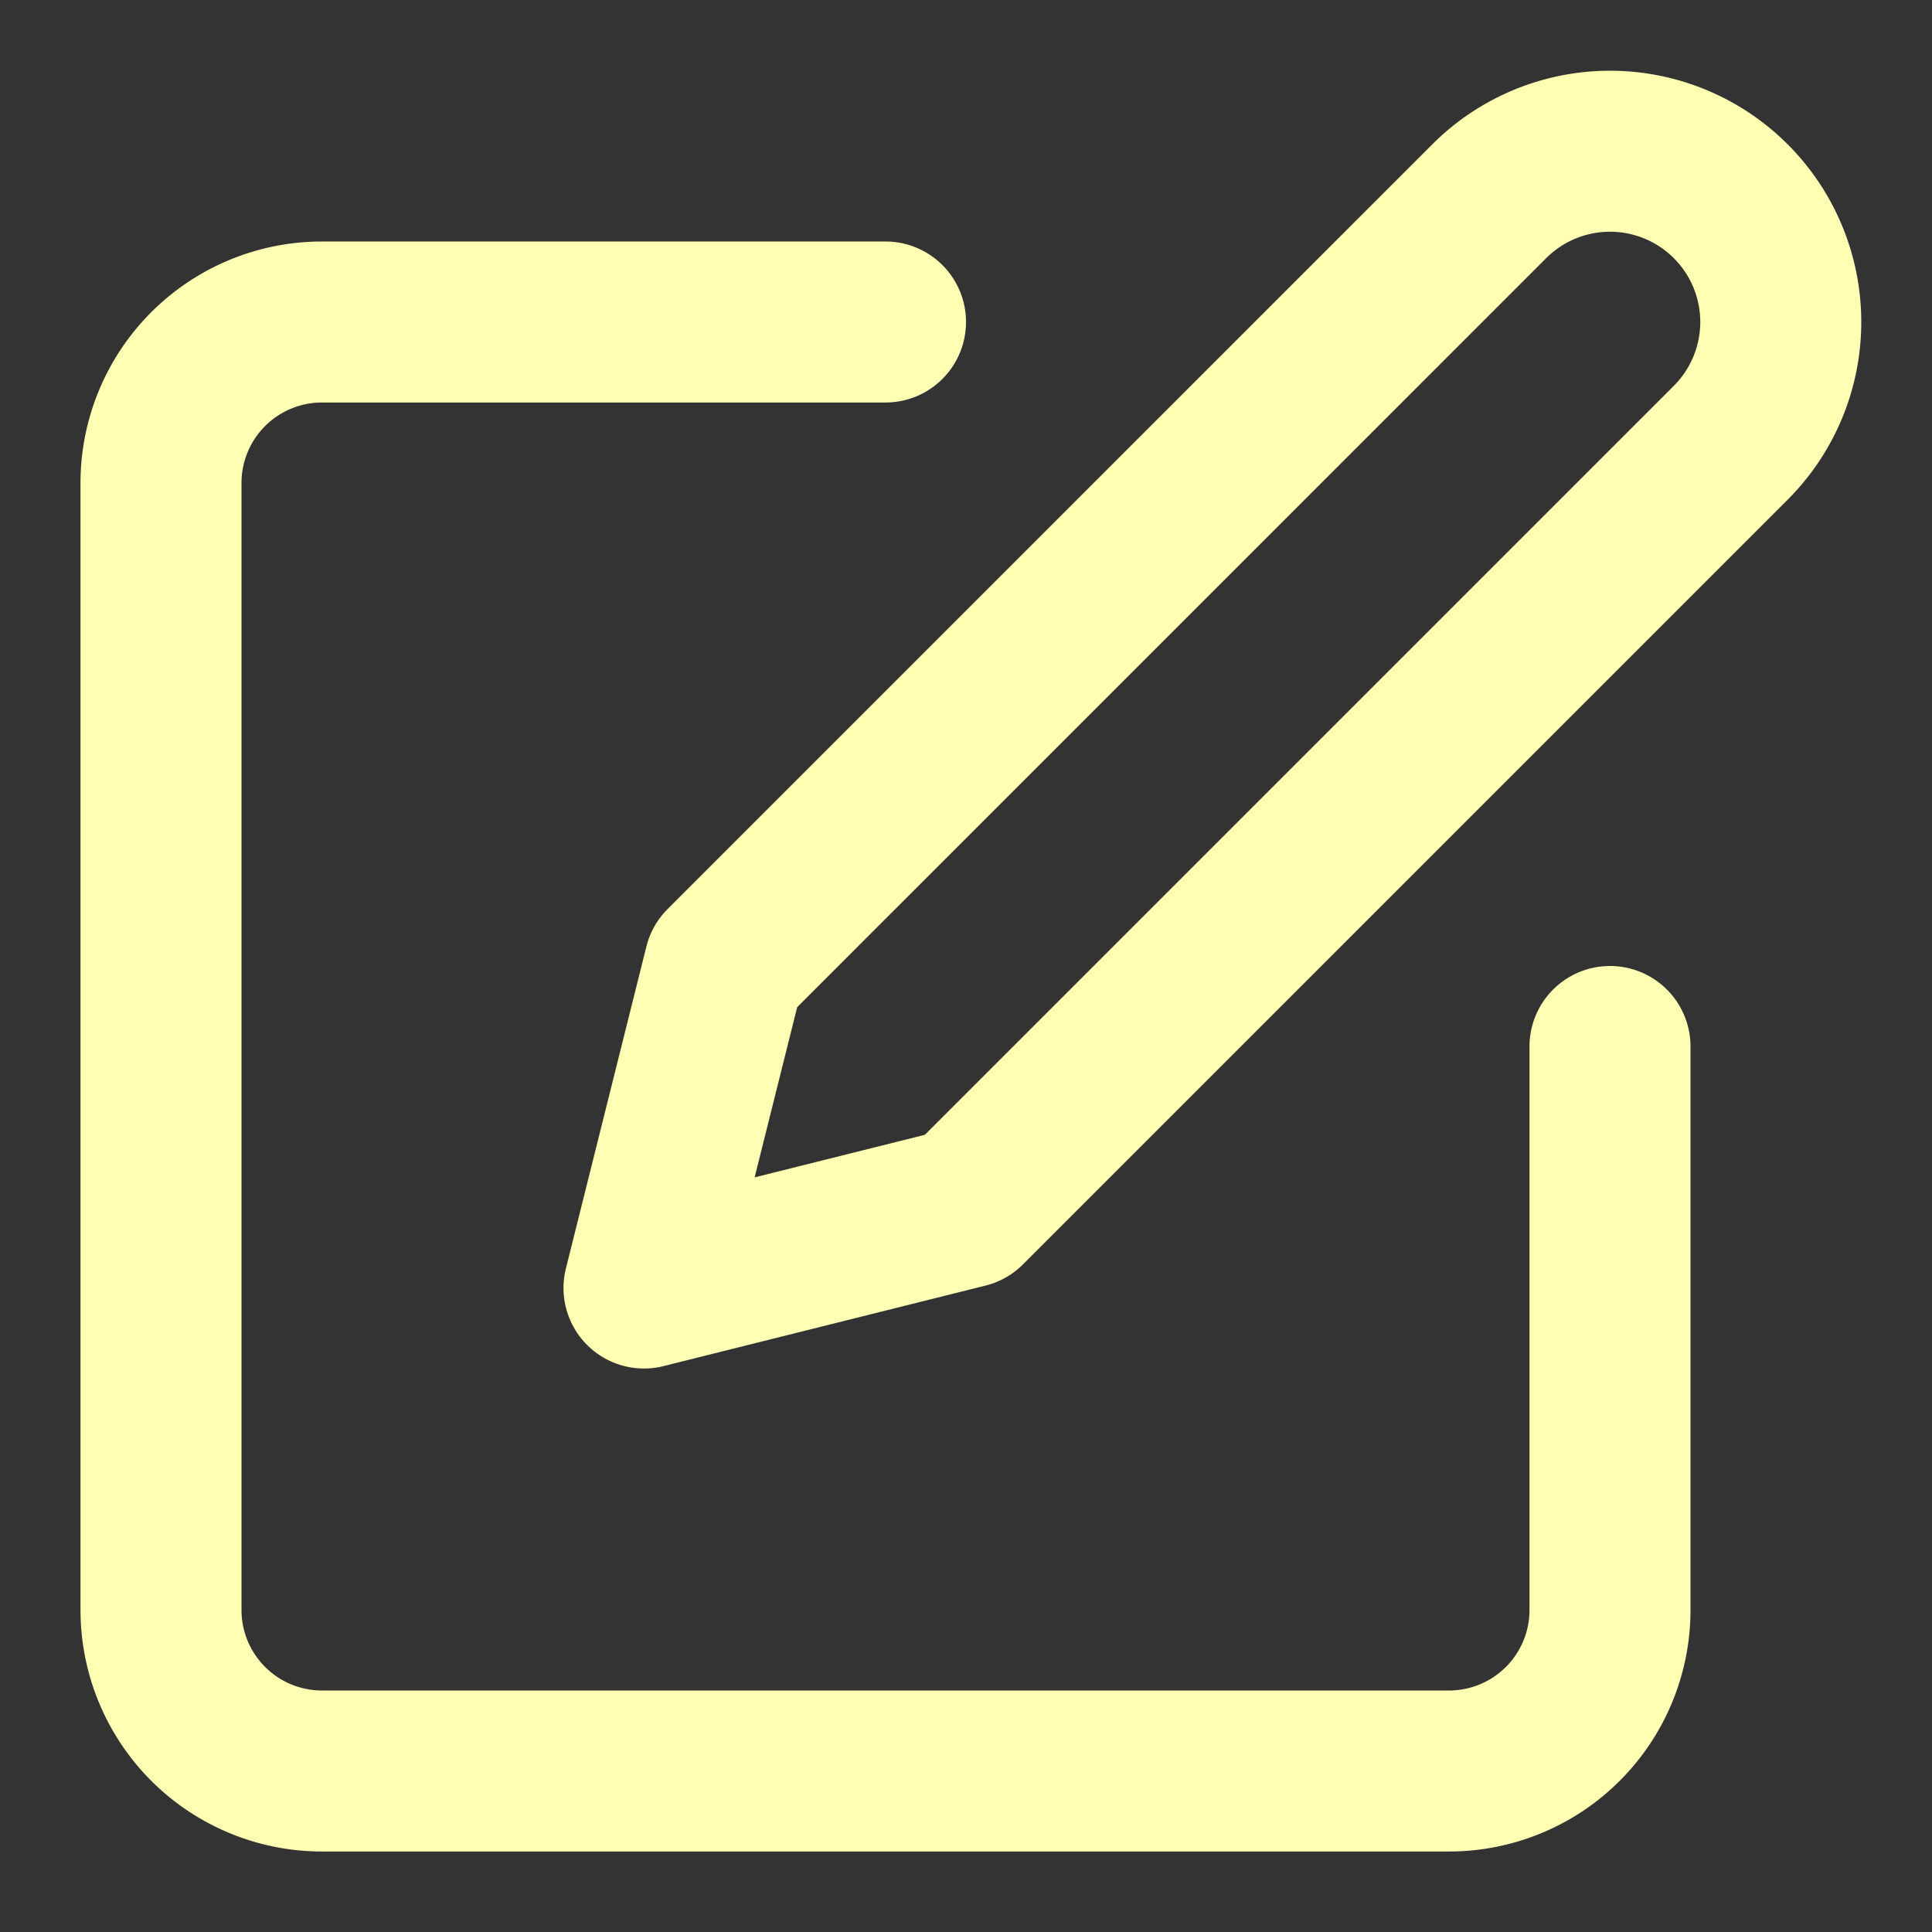 <svg xmlns="http://www.w3.org/2000/svg" width="24" height="24" viewBox="0 0 24 24" fill="none" stroke="#ffffb3" stroke-width="2" stroke-linecap="round" stroke-linejoin="round" class="feather feather-edit"><rect x="0" y="0" width="24" height="24" fill="#333333" stroke="none"/><path d="M11 4H4a2 2 0 0 0-2 2v14a2 2 0 0 0 2 2h14a2 2 0 0 0 2-2v-7"></path><path d="M18.5 2.5a2.121 2.121 0 0 1 3 3L12 15l-4 1 1-4 9.5-9.5z"></path></svg>
